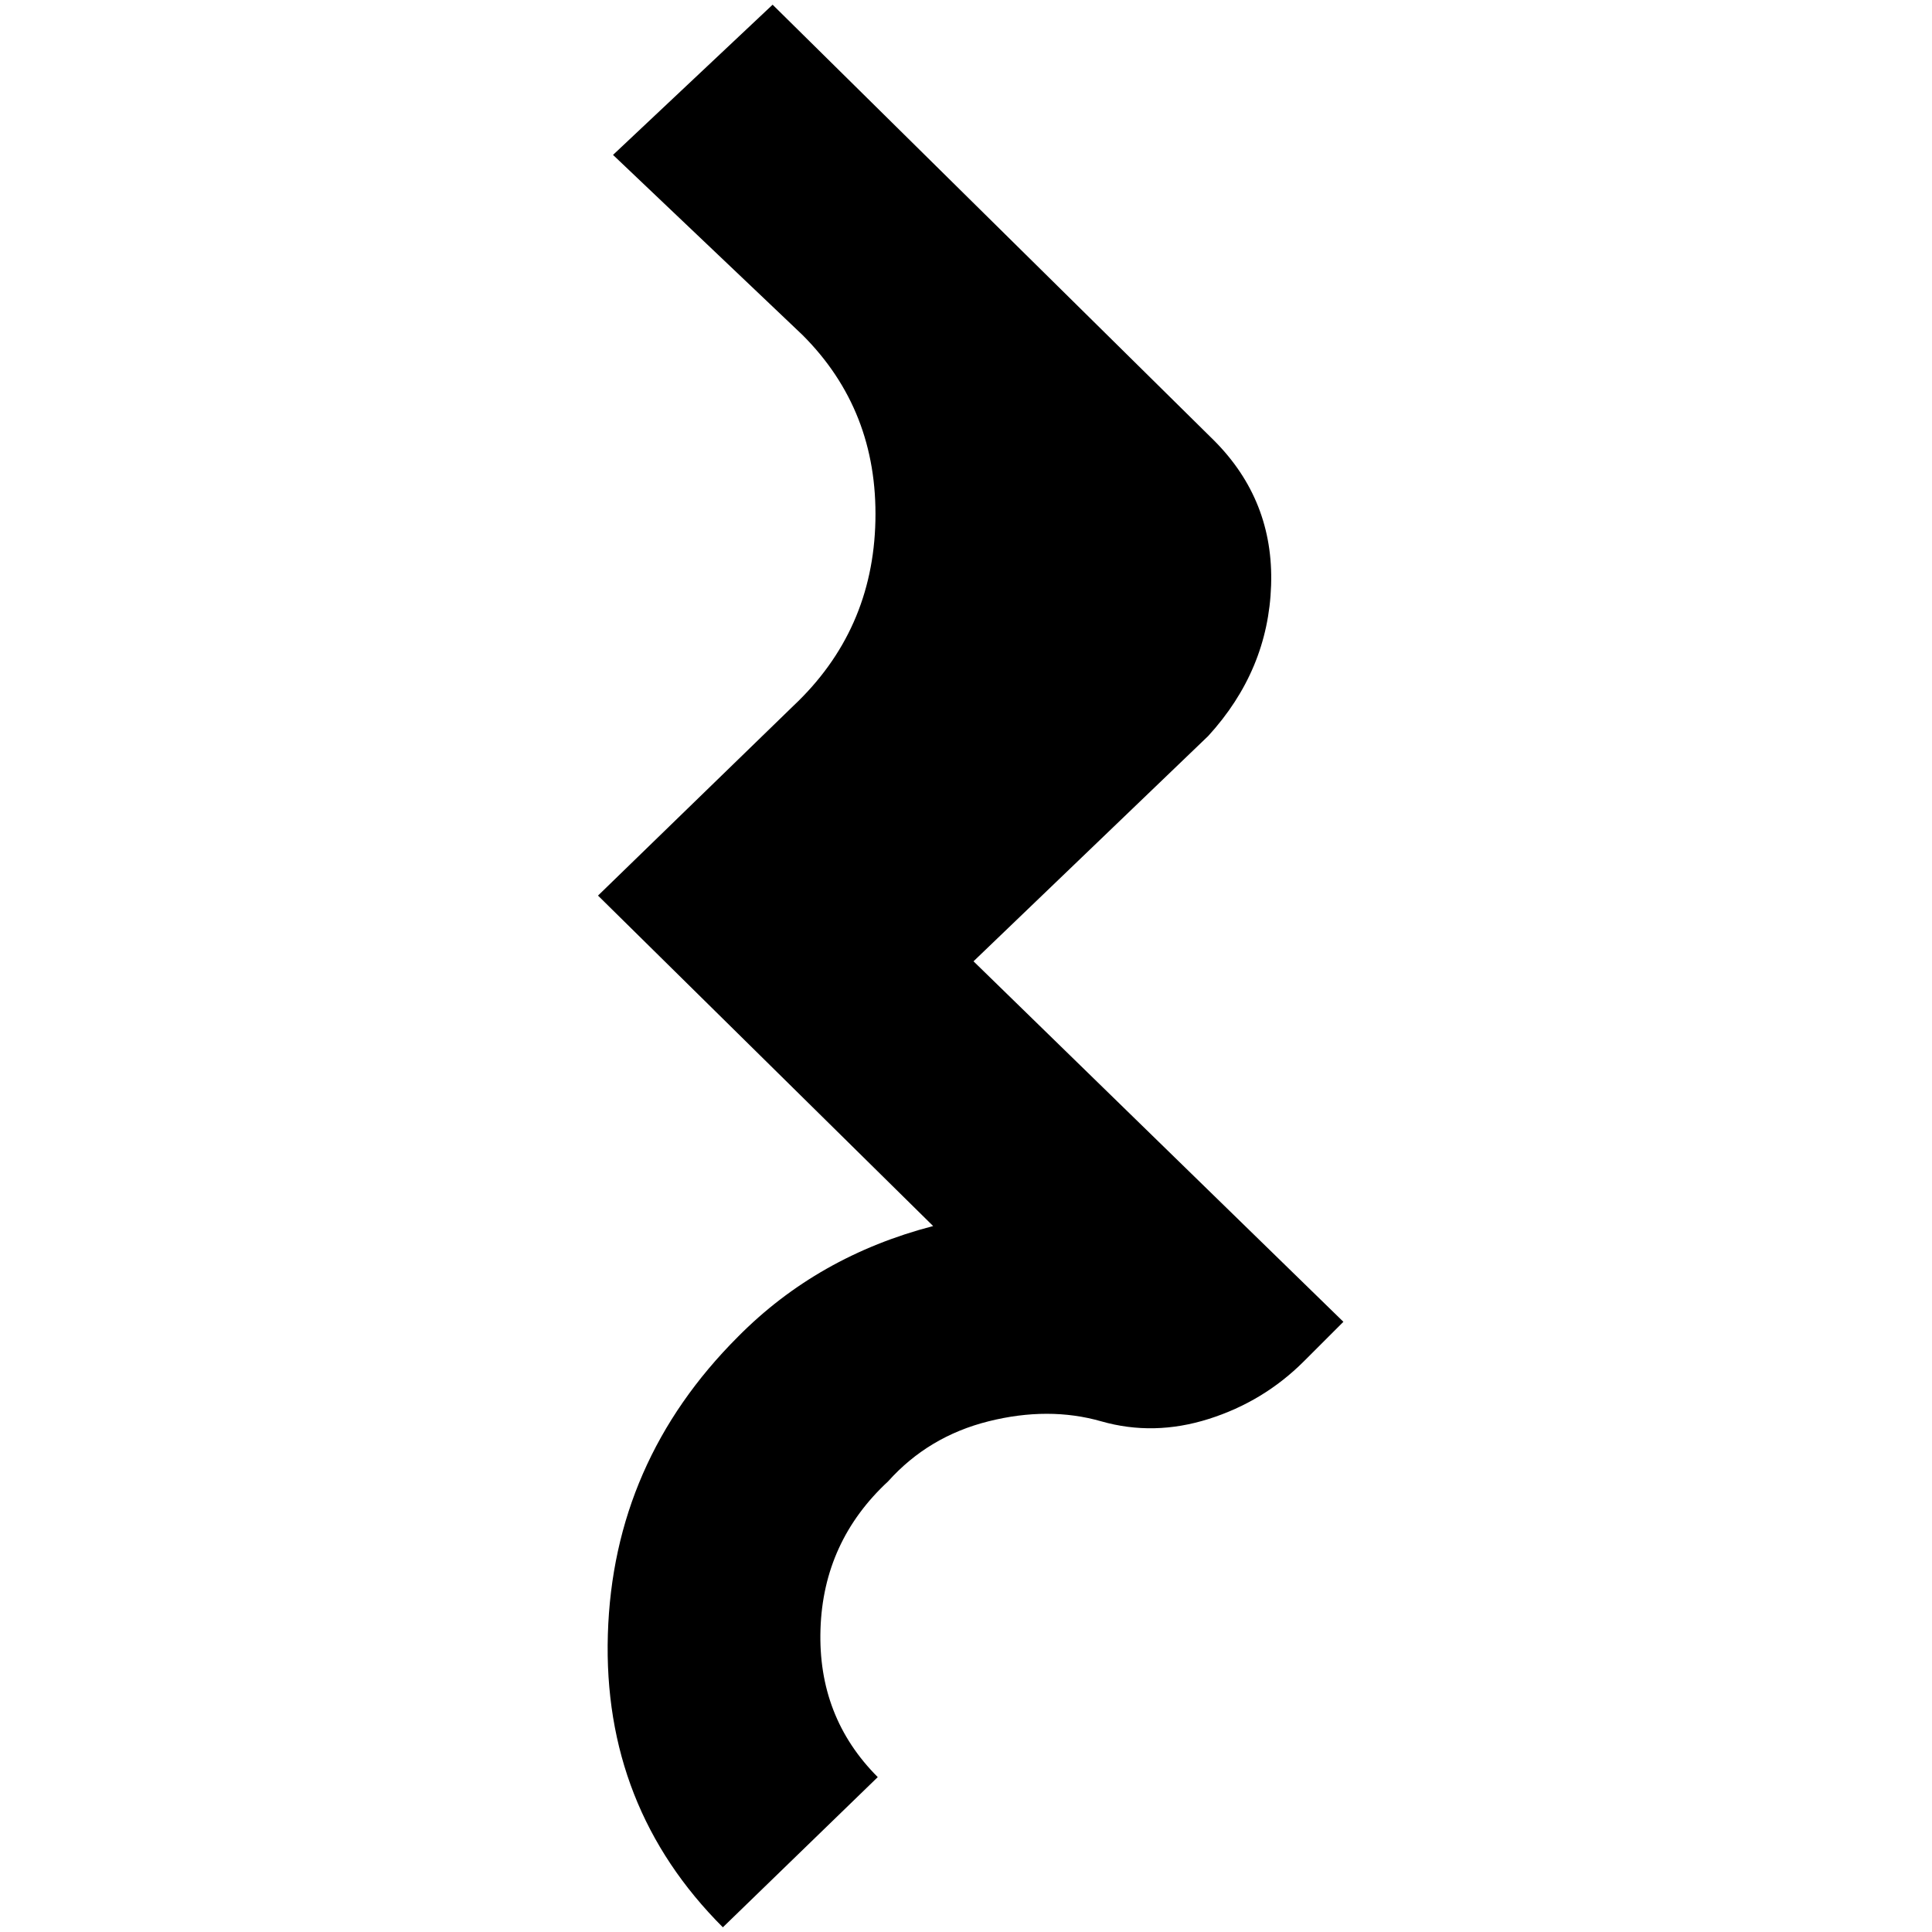 <?xml version="1.0" standalone="no"?>
<!DOCTYPE svg PUBLIC "-//W3C//DTD SVG 1.1//EN" "http://www.w3.org/Graphics/SVG/1.1/DTD/svg11.dtd" >
<svg xmlns="http://www.w3.org/2000/svg" xmlns:xlink="http://www.w3.org/1999/xlink" version="1.1" width="2048" height="2048" viewBox="-10 0 2058 2048">
   <path fill="currentColor"
d="M936 1573q-69 64 -72 157.5t61 157.5l-165 160q-128 -128 -122.5 -312t138.5 -317q85 -86 208 -118l-357 -352l208 -202q85 -80 87.5 -197.5t-77.5 -197.5l-202 -192l170 -160l470 464q64 64 61 154.5t-67 160.5l-250 240l394 384l-42 42q-43 43 -101.5 61.5t-114.5 2.5
t-120 0t-107 64z" />
</svg>
